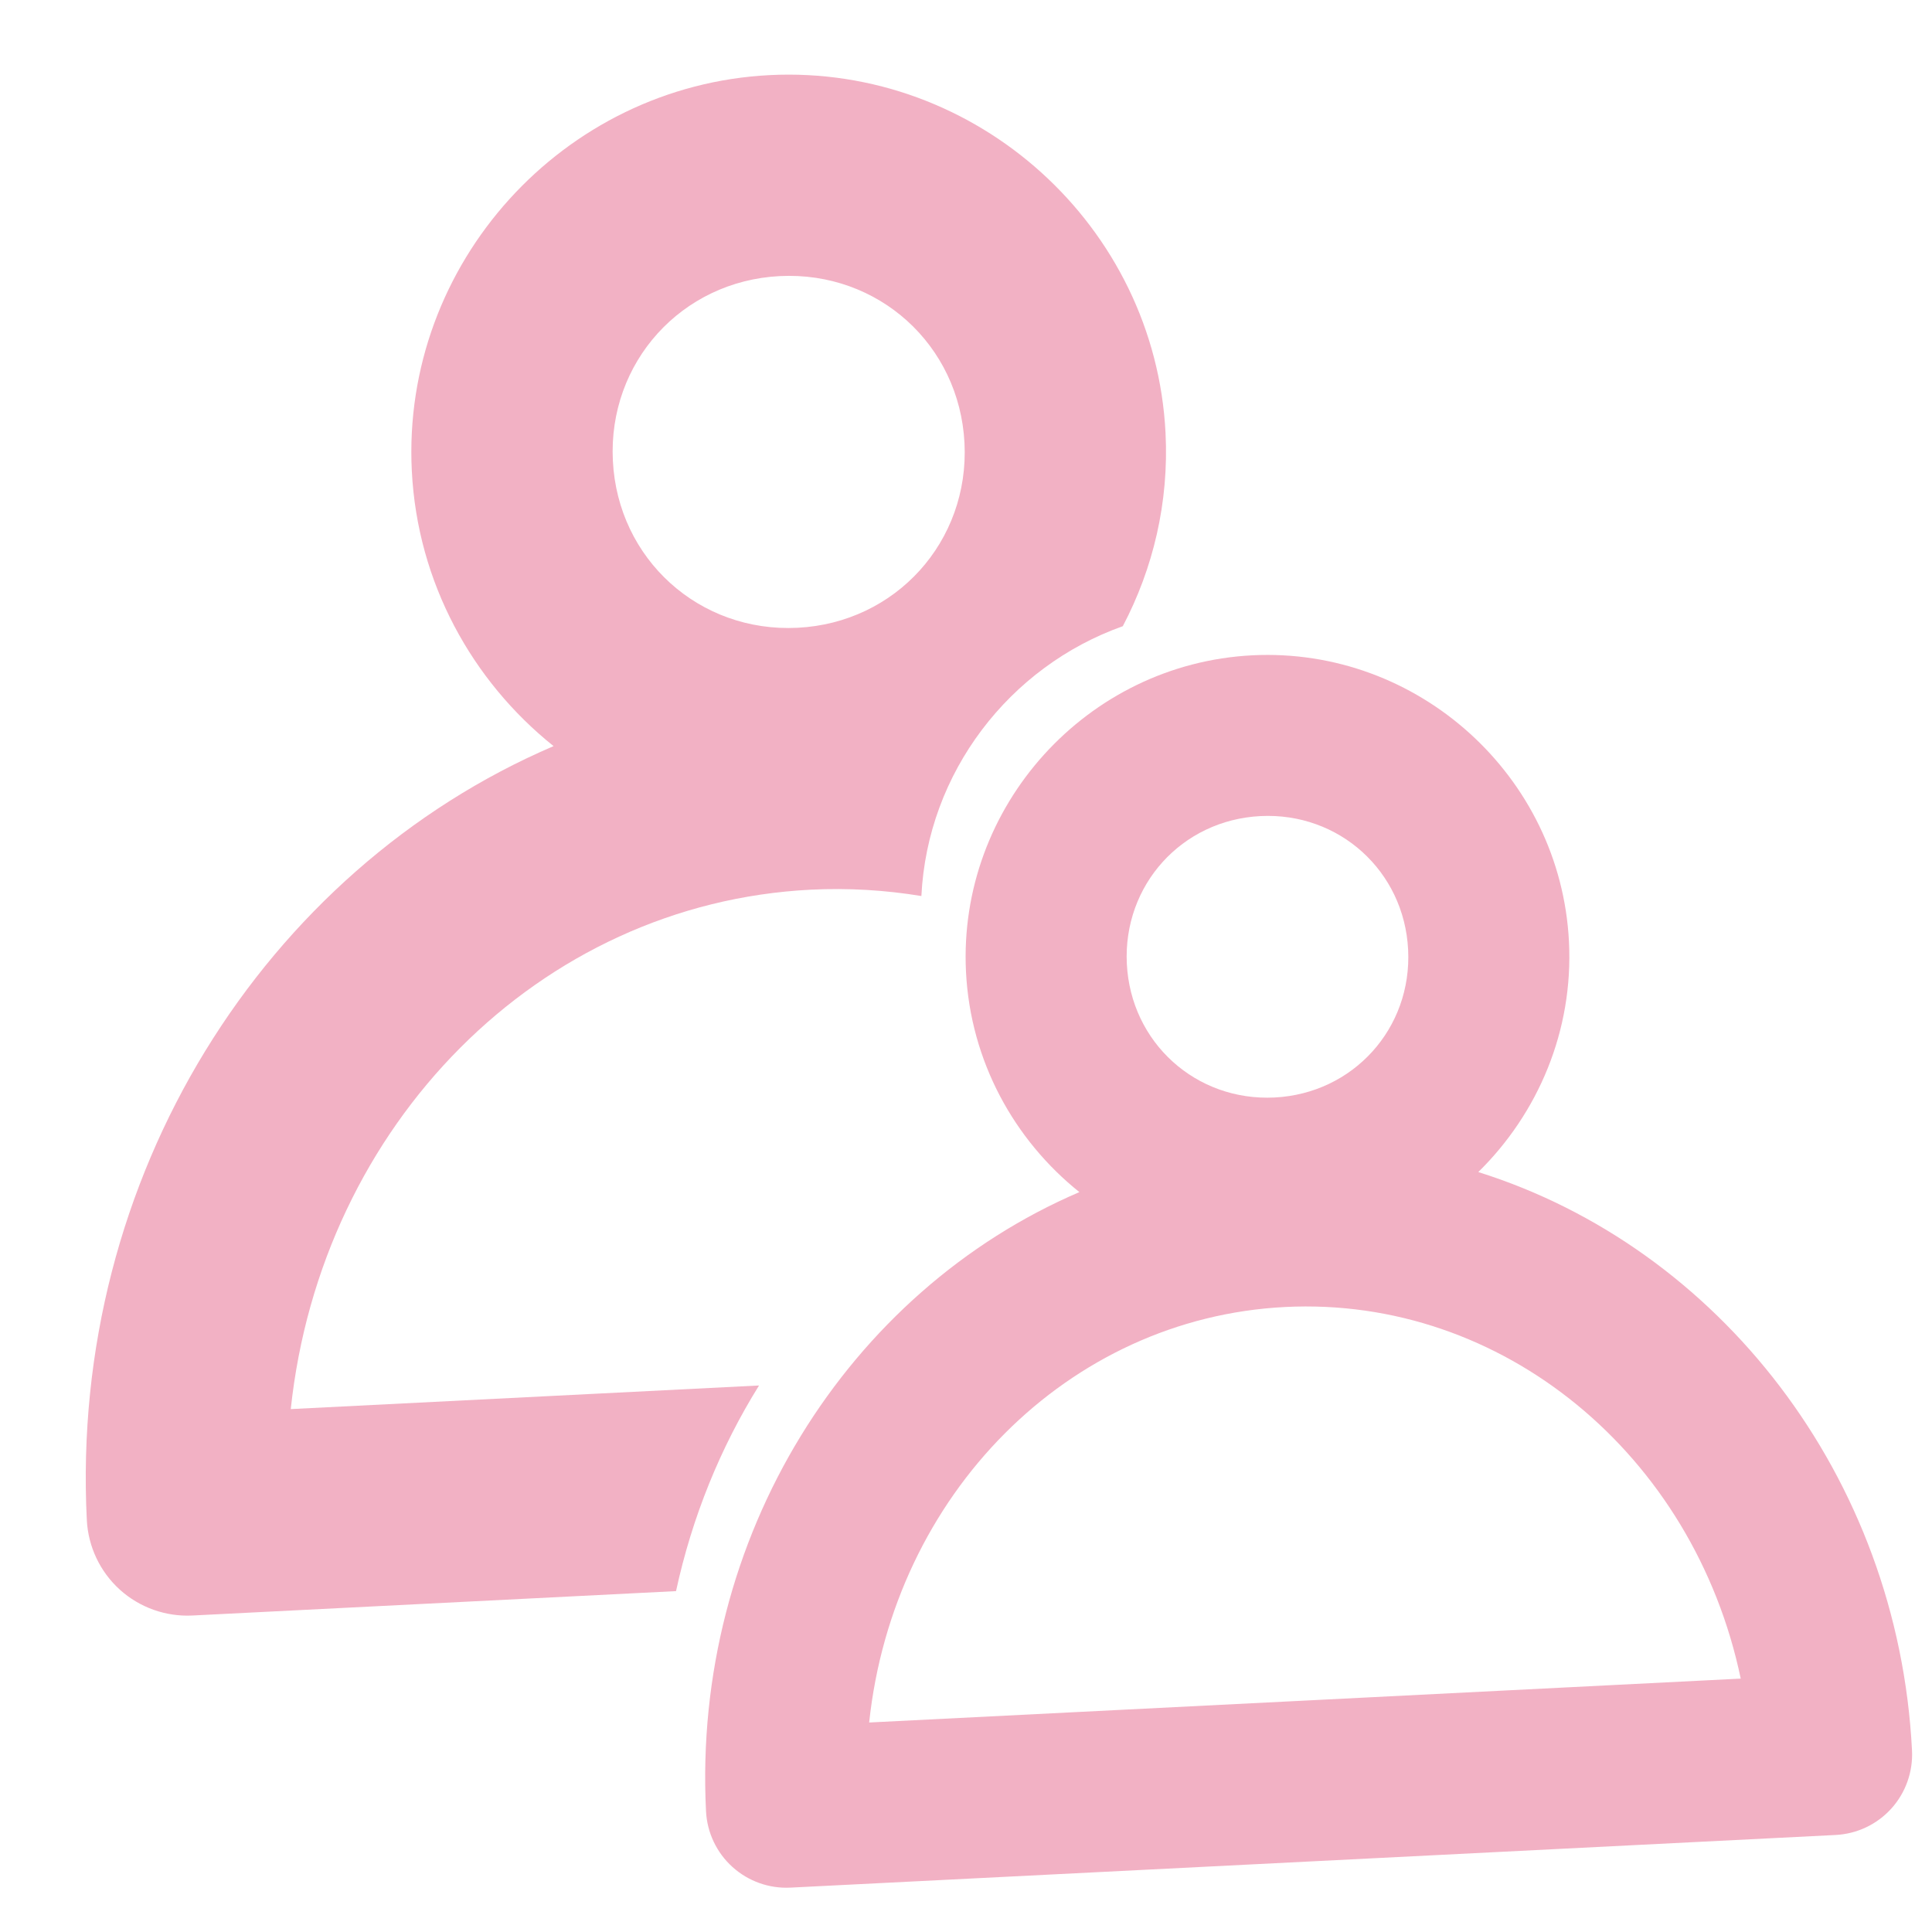 <svg width="32" height="32" viewBox="0 0 32 32" fill="none" xmlns="http://www.w3.org/2000/svg">
<g clip-path="url(#clip0_1076_179)">
<path d="M12.749 1.244C9.321 1.417 6.648 4.373 6.821 7.8C6.914 9.648 7.818 11.277 9.169 12.358C4.379 14.411 1.152 19.495 1.438 25.177C1.461 25.619 1.657 26.033 1.985 26.33C2.313 26.626 2.746 26.78 3.187 26.758L11.197 26.354C11.463 25.128 11.931 23.977 12.572 22.948L4.816 23.339C5.317 18.627 8.928 14.963 13.428 14.736C14.052 14.705 14.665 14.743 15.261 14.841C15.361 12.797 16.718 11.039 18.597 10.372C19.1 9.416 19.363 8.32 19.305 7.171C19.133 3.744 16.177 1.072 12.749 1.244ZM12.916 4.573C14.544 4.491 15.893 5.71 15.975 7.339C16.057 8.968 14.837 10.316 13.21 10.398C11.582 10.48 10.233 9.261 10.151 7.632C10.069 6.003 11.289 4.655 12.916 4.573Z" fill="#F2B1C4"/>
<path d="M20.742 10.854C18 10.993 15.862 13.357 16 16.099C16.075 17.578 16.798 18.88 17.878 19.745C14.047 21.387 11.465 25.455 11.694 30.001C11.712 30.354 11.869 30.686 12.132 30.923C12.394 31.16 12.74 31.283 13.093 31.265L21.748 30.829L30.404 30.393C30.757 30.375 31.089 30.218 31.326 29.956C31.563 29.694 31.686 29.348 31.669 28.995C31.44 24.449 28.462 20.661 24.485 19.413C25.473 18.443 26.062 17.075 25.987 15.596C25.849 12.854 23.485 10.716 20.742 10.854ZM20.876 13.517C22.178 13.451 23.258 14.427 23.323 15.73C23.389 17.033 22.413 18.112 21.111 18.178C19.809 18.243 18.73 17.268 18.664 15.965C18.599 14.661 19.574 13.583 20.876 13.517ZM21.286 21.648C24.886 21.467 28.055 24.093 28.832 27.803L21.614 28.167L14.396 28.53C14.797 24.761 17.686 21.829 21.286 21.648Z" fill="#F2B1C4"/>
</g>
<defs>
<clipPath id="clip0_1076_179">
<rect width="30" height="30" fill="white" transform="translate(0.265 1.873) rotate(-2.883)"/>
</clipPath>
</defs>
</svg>

